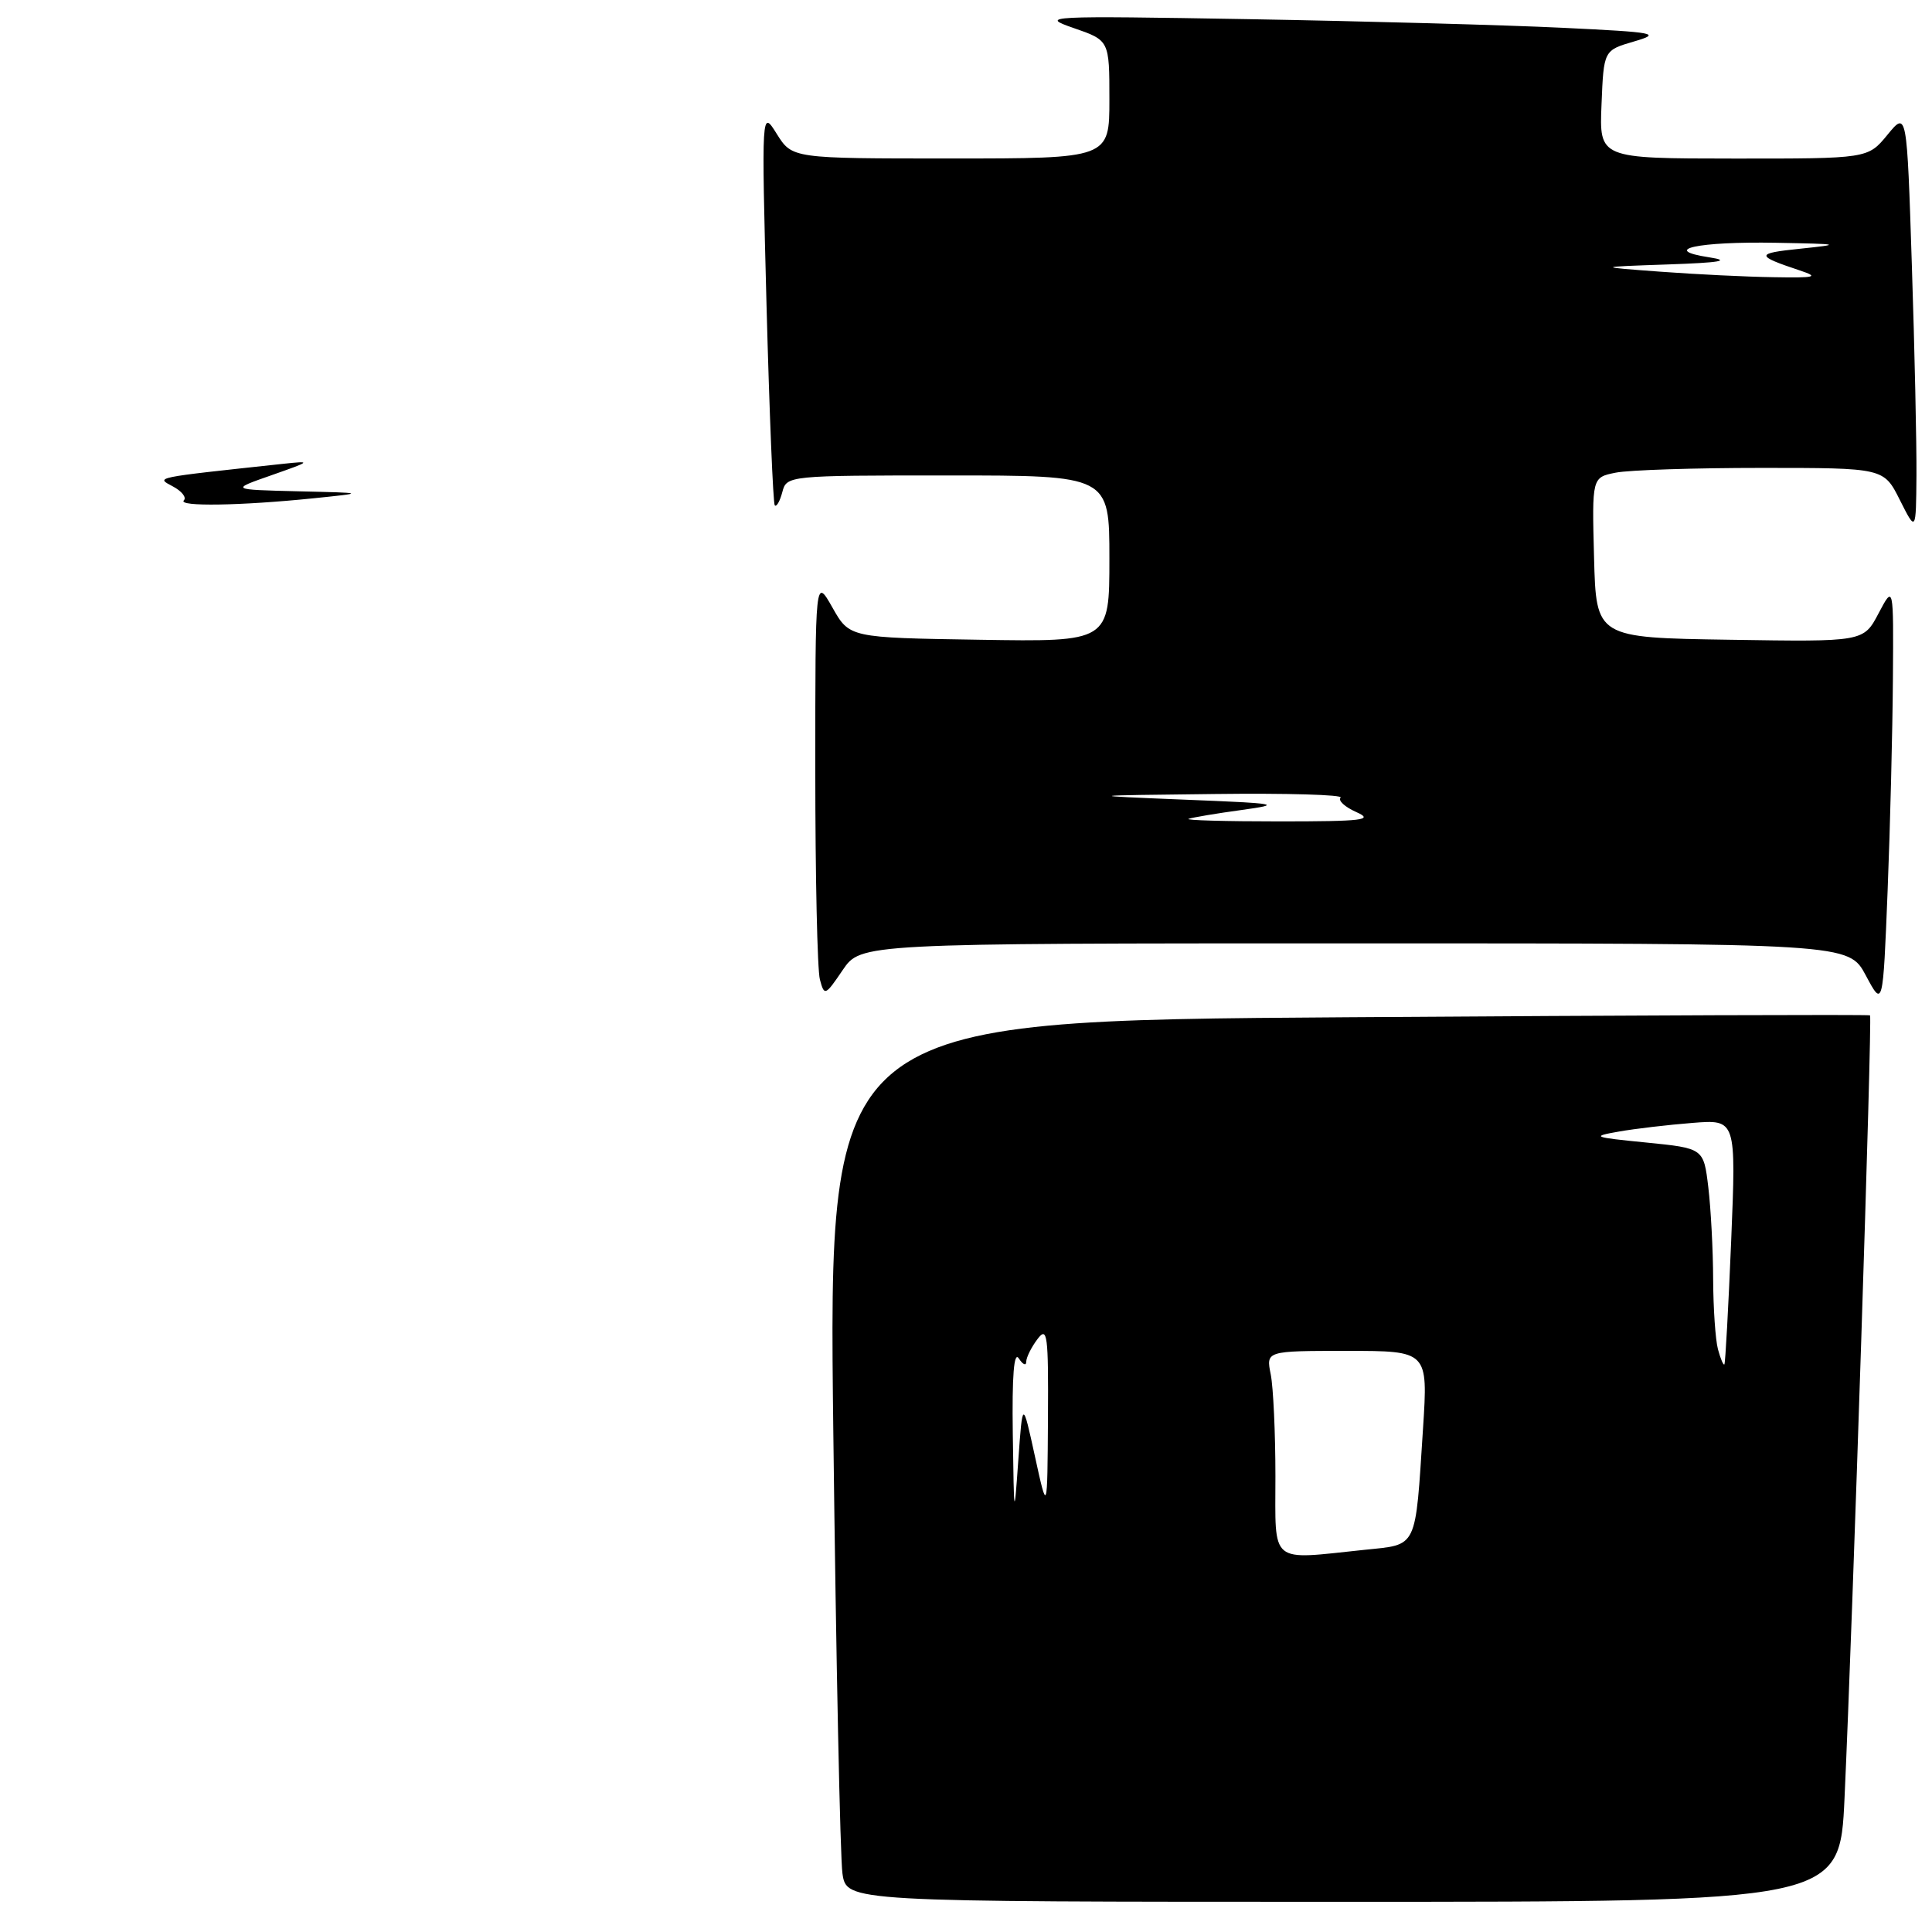 <?xml version="1.0" encoding="UTF-8" standalone="no"?>
<!DOCTYPE svg PUBLIC "-//W3C//DTD SVG 1.1//EN" "http://www.w3.org/Graphics/SVG/1.1/DTD/svg11.dtd" >
<svg xmlns="http://www.w3.org/2000/svg" xmlns:xlink="http://www.w3.org/1999/xlink" version="1.1" viewBox="0 0 256 256">
 <g >
 <path fill="currentColor"
d=" M 244.41 238.25 C 245.49 214.79 248.10 134.77 247.79 134.54 C 247.63 134.42 216.51 134.53 178.63 134.79 C 109.76 135.25 109.76 135.25 110.42 189.88 C 110.78 219.92 111.33 246.19 111.63 248.25 C 112.18 252.00 112.18 252.00 177.98 252.00 C 243.78 252.00 243.78 252.00 244.41 238.25 Z  M 250.82 90.00 C 250.91 77.50 250.91 77.50 248.92 81.27 C 246.93 85.05 246.93 85.05 229.21 84.77 C 211.50 84.50 211.50 84.50 211.22 73.88 C 210.94 63.26 210.94 63.26 214.09 62.63 C 215.83 62.28 224.53 62.00 233.43 62.00 C 249.61 62.00 249.61 62.00 251.74 66.25 C 253.88 70.50 253.88 70.50 253.94 63.00 C 253.97 58.88 253.70 46.33 253.33 35.11 C 252.67 14.72 252.67 14.72 250.09 17.87 C 247.50 21.02 247.50 21.02 229.71 21.01 C 211.91 21.00 211.91 21.00 212.21 13.84 C 212.50 6.67 212.50 6.67 216.50 5.50 C 220.20 4.42 219.47 4.28 207.00 3.68 C 199.57 3.32 180.90 2.81 165.50 2.54 C 138.59 2.08 137.68 2.13 142.25 3.71 C 147.00 5.35 147.00 5.35 147.00 13.18 C 147.00 21.00 147.00 21.00 125.99 21.00 C 104.97 21.00 104.97 21.00 102.93 17.75 C 100.90 14.50 100.90 14.50 101.57 40.50 C 101.95 54.80 102.44 66.71 102.66 66.96 C 102.89 67.21 103.34 66.42 103.66 65.21 C 104.23 63.02 104.41 63.00 125.62 63.00 C 147.00 63.00 147.00 63.00 147.00 74.02 C 147.00 85.05 147.00 85.05 129.78 84.77 C 112.56 84.50 112.56 84.50 110.30 80.50 C 108.03 76.50 108.03 76.50 108.03 102.00 C 108.03 116.03 108.30 128.53 108.64 129.79 C 109.23 132.00 109.34 131.96 111.66 128.54 C 114.07 125.00 114.07 125.00 179.52 125.00 C 244.96 125.00 244.96 125.00 247.23 129.25 C 249.50 133.50 249.50 133.50 250.12 118.00 C 250.46 109.47 250.77 96.88 250.82 90.00 Z  M 24.36 66.30 C 24.75 65.92 24.09 65.08 22.90 64.45 C 20.63 63.23 20.14 63.33 37.50 61.46 C 41.33 61.05 41.27 61.11 36.00 62.96 C 30.50 64.88 30.50 64.88 39.50 65.10 C 48.50 65.31 48.50 65.31 41.50 66.03 C 31.94 67.01 23.52 67.15 24.36 66.30 Z  M 169.00 195.62 C 169.00 189.92 168.72 183.84 168.38 182.12 C 167.75 179.00 167.75 179.00 178.48 179.00 C 189.22 179.00 189.22 179.00 188.56 189.25 C 187.51 205.44 187.91 204.62 180.80 205.36 C 168.08 206.69 169.00 207.45 169.00 195.62 Z  M 134.20 190.00 C 134.09 182.27 134.35 178.99 135.00 180.00 C 135.53 180.82 135.98 181.02 135.98 180.44 C 135.99 179.86 136.66 178.51 137.47 177.44 C 138.78 175.70 138.93 176.80 138.86 188.00 C 138.78 200.50 138.78 200.50 137.14 193.00 C 135.50 185.50 135.50 185.50 134.93 193.50 C 134.38 201.29 134.36 201.20 134.20 190.00 Z  M 227.64 178.79 C 227.30 177.53 227.02 173.35 227.00 169.50 C 226.99 165.65 226.70 160.17 226.36 157.32 C 225.74 152.15 225.74 152.15 218.12 151.39 C 211.05 150.69 210.79 150.59 214.50 149.94 C 216.70 149.55 221.10 149.04 224.27 148.79 C 230.05 148.33 230.05 148.33 229.39 164.42 C 229.02 173.26 228.62 180.63 228.49 180.79 C 228.36 180.95 227.98 180.05 227.64 178.79 Z  M 157.50 108.50 C 158.05 108.31 161.20 107.78 164.50 107.33 C 170.04 106.56 169.47 106.46 157.00 105.96 C 143.50 105.41 143.50 105.41 160.92 105.21 C 170.50 105.09 178.02 105.31 177.64 105.69 C 177.26 106.07 178.20 106.93 179.73 107.61 C 182.10 108.66 180.62 108.84 169.50 108.84 C 162.35 108.84 156.95 108.69 157.50 108.50 Z  M 220.00 36.00 C 211.50 35.37 211.50 35.37 221.00 35.04 C 227.94 34.80 229.42 34.55 226.50 34.10 C 219.89 33.09 224.98 31.98 235.33 32.17 C 243.95 32.33 244.14 32.37 238.50 32.96 C 232.58 33.57 232.58 33.87 238.50 35.84 C 241.08 36.70 240.59 36.83 235.00 36.73 C 231.43 36.68 224.68 36.35 220.00 36.00 Z "/>
</g>
</svg>